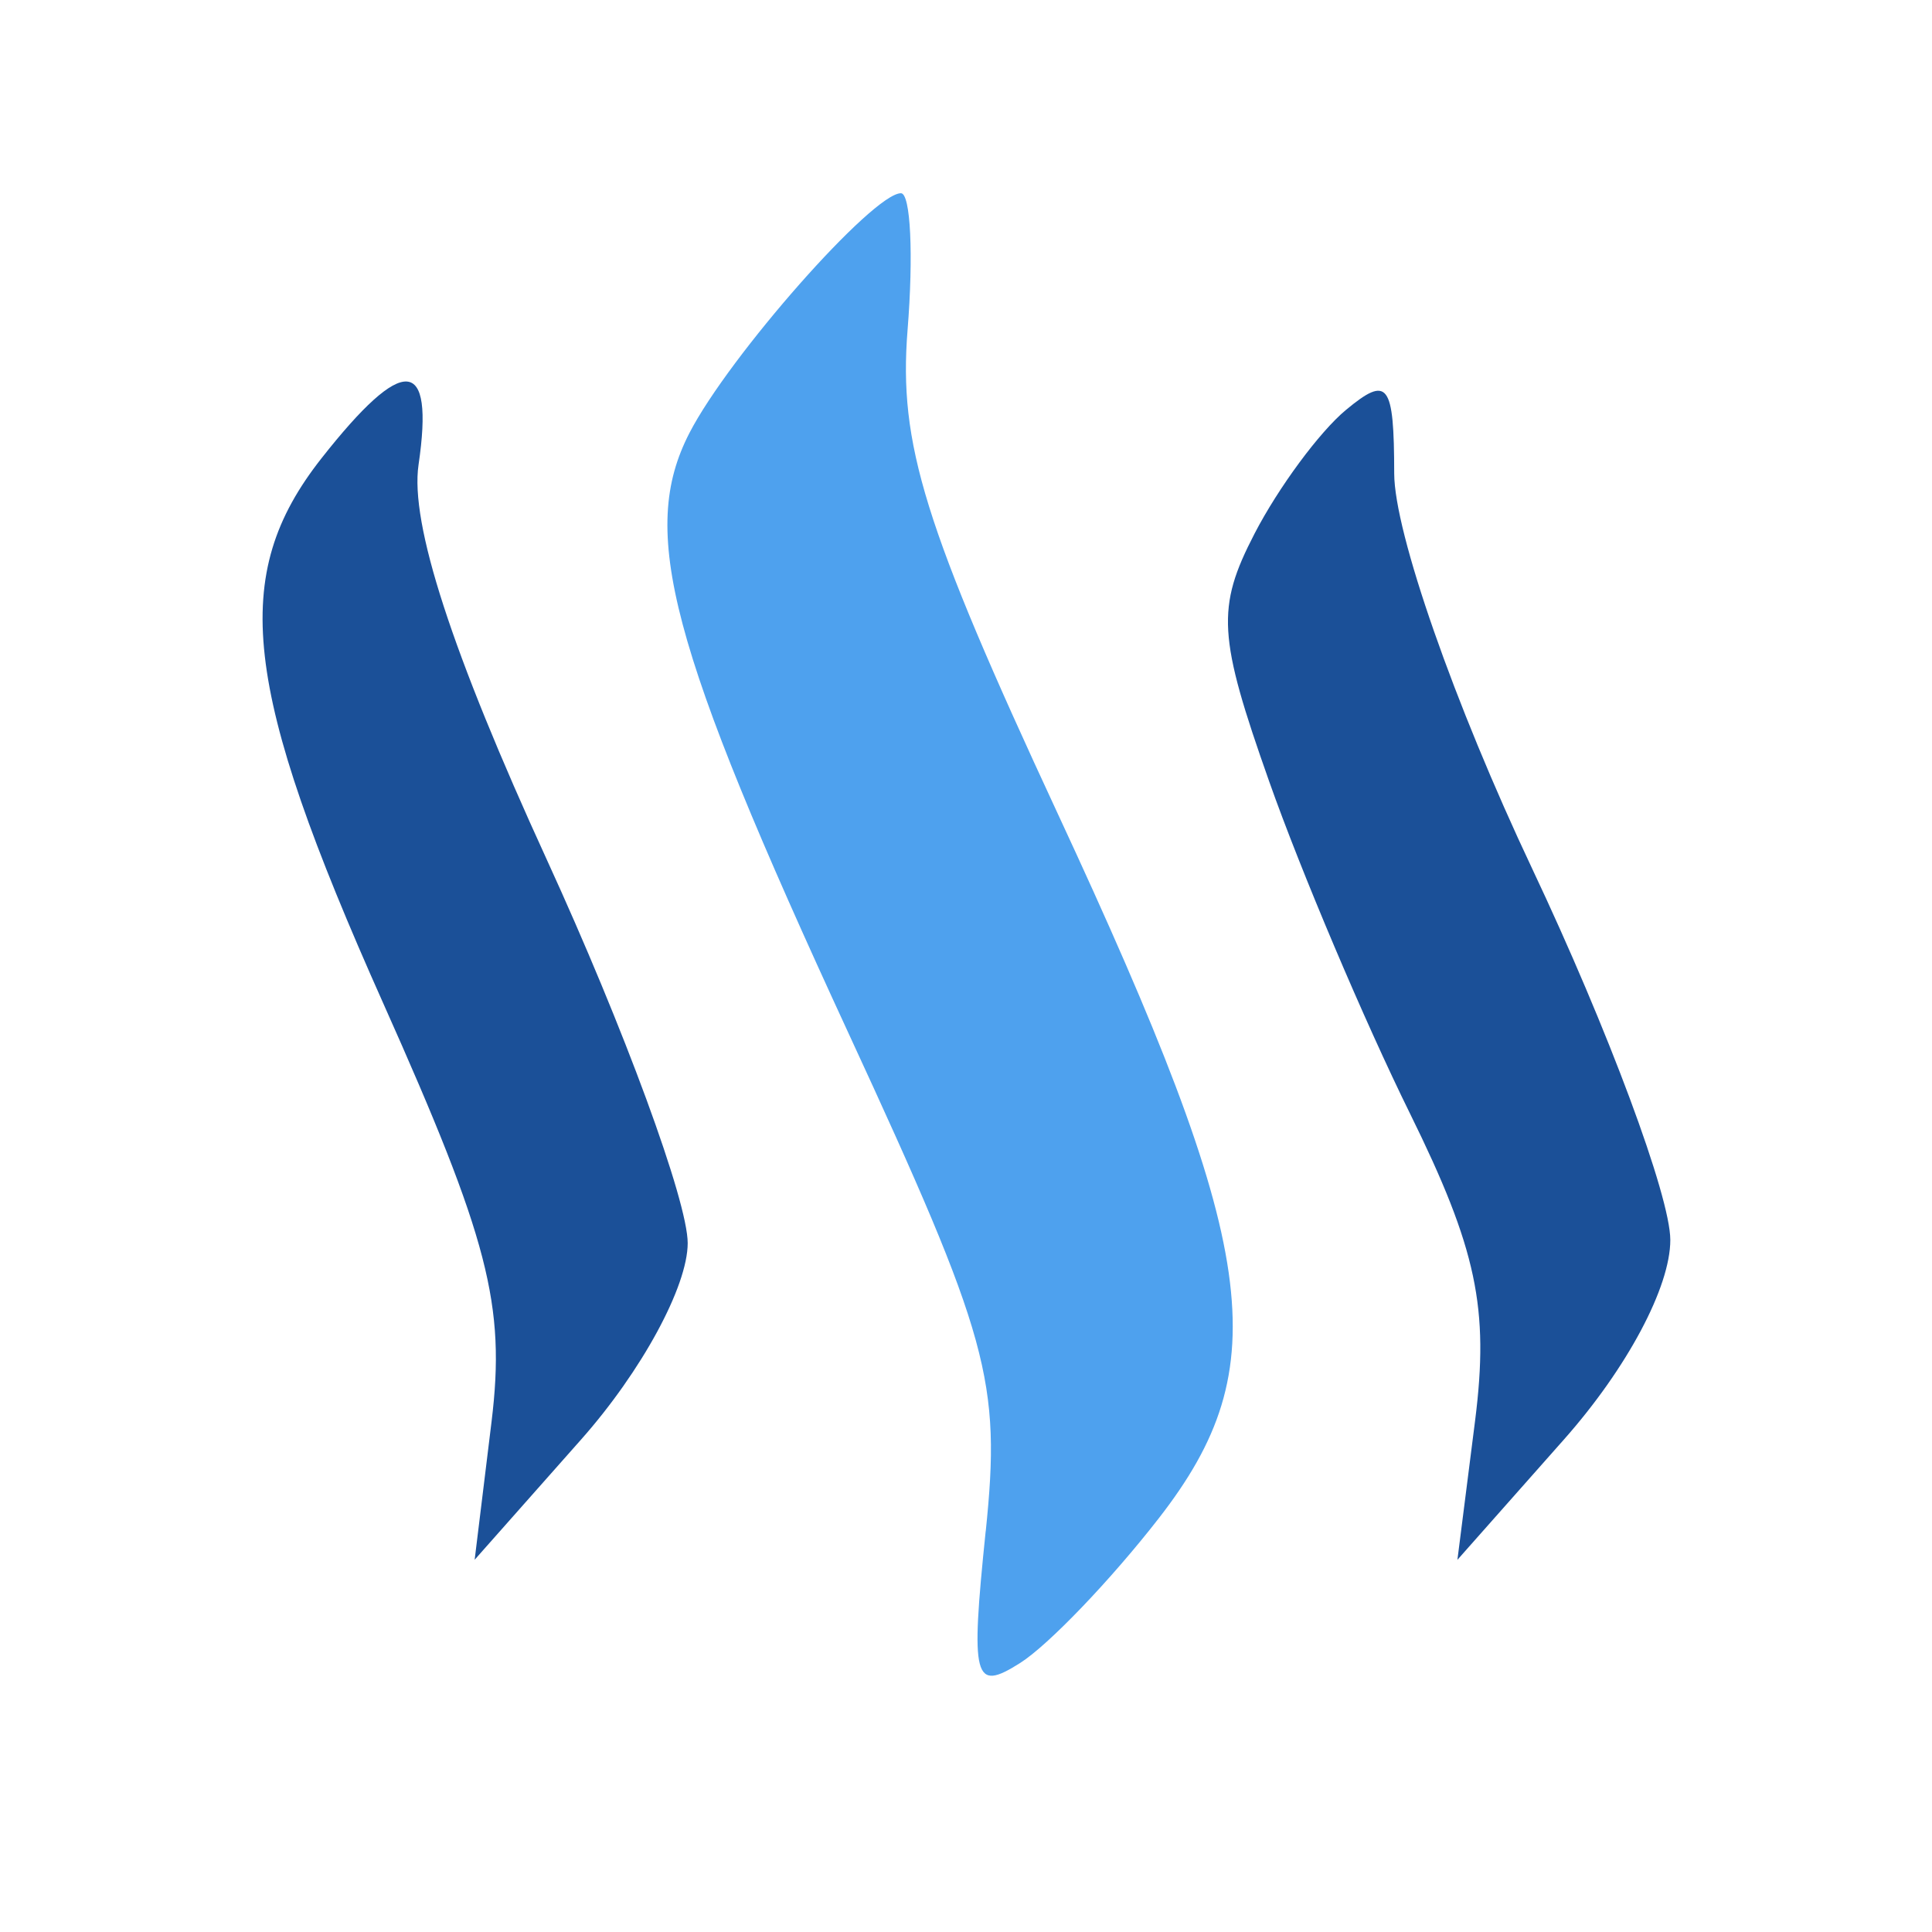 <?xml version="1.0" encoding="UTF-8" standalone="no"?>
<!-- Created with Inkscape (http://www.inkscape.org/) -->

<svg
   xmlns:dc="http://purl.org/dc/elements/1.1/"
   xmlns:cc="http://creativecommons.org/ns#"
   xmlns:rdf="http://www.w3.org/1999/02/22-rdf-syntax-ns#"
   xmlns:svg="http://www.w3.org/2000/svg"
   xmlns="http://www.w3.org/2000/svg"
   xmlns:sodipodi="http://sodipodi.sourceforge.net/DTD/sodipodi-0.dtd"
   xmlns:inkscape="http://www.inkscape.org/namespaces/inkscape"
   width="27.206mm"
   height="27.206mm"
   viewBox="0 0 27.206 27.206"
   version="1.1"
   id="svg8"
   inkscape:version="0.92.4 5da689c313, 2019-01-14"
   sodipodi:docname="steem.svg">
  <defs
     id="defs2" />
  <sodipodi:namedview
     id="base"
     pagecolor="#ffffff"
     bordercolor="#666666"
     borderopacity="1.0"
     inkscape:pageopacity="0.0"
     inkscape:pageshadow="2"
     inkscape:zoom="2.8"
     inkscape:cx="-168.12048"
     inkscape:cy="49.224411"
     inkscape:document-units="mm"
     inkscape:current-layer="layer1"
     showgrid="false"
     inkscape:window-width="2560"
     inkscape:window-height="1025"
     inkscape:window-x="0"
     inkscape:window-y="0"
     inkscape:window-maximized="1" />
  <g
     inkscape:label="Layer 1"
     inkscape:groupmode="layer"
     id="layer1"
     transform="translate(-4.093,-270.094)">
    <path
       inkscape:connector-curvature="0"
       style="fill:#4ea1ee;stroke-width:0.432"
       d="m 17.974,291.657 c 0.218,-2.115 0.052,-2.719 -1.931,-7.01 -2.531,-5.477 -2.954,-7.071 -2.242,-8.455 0.559,-1.085 2.581,-3.377 2.979,-3.377 0.136,0 0.178,0.868 0.093,1.928 -0.127,1.602 0.23,2.753 2.116,6.811 2.854,6.14 3.088,7.778 1.421,9.921 -0.675,0.868 -1.554,1.785 -1.952,2.037 -0.653,0.414 -0.7,0.233 -0.485,-1.855 z"
       id="path1022" />
    <path
       inkscape:connector-curvature="0"
       style="fill:#1b5098;stroke-width:0.432"
       d="m 11.015,290.113 c 0.2,-1.641 -0.039,-2.564 -1.528,-5.897 -1.987,-4.448 -2.164,-6.019 -0.868,-7.667 1.158,-1.472 1.593,-1.444 1.368,0.089 -0.122,0.828 0.467,2.64 1.805,5.559 1.092,2.382 1.985,4.813 1.985,5.402 0,0.609 -0.648,1.803 -1.5,2.765 l -1.5,1.694 z"
       id="path1064" />
    <path
       inkscape:connector-curvature="0"
       style="fill:#1b5098;stroke-width:0.432"
       d="m 24.865,290.099 c 0.2,-1.583 0.023,-2.417 -0.917,-4.325 -0.641,-1.3 -1.533,-3.403 -1.982,-4.674 -0.723,-2.044 -0.747,-2.447 -0.207,-3.491 0.336,-0.649 0.915,-1.434 1.288,-1.743 0.592,-0.491 0.677,-0.378 0.679,0.896 0.001,0.826 0.844,3.239 1.944,5.567 1.068,2.26 1.943,4.611 1.944,5.225 0.001,0.663 -0.608,1.806 -1.498,2.811 l -1.5,1.694 z"
       id="path963" />
  </g>
</svg>
